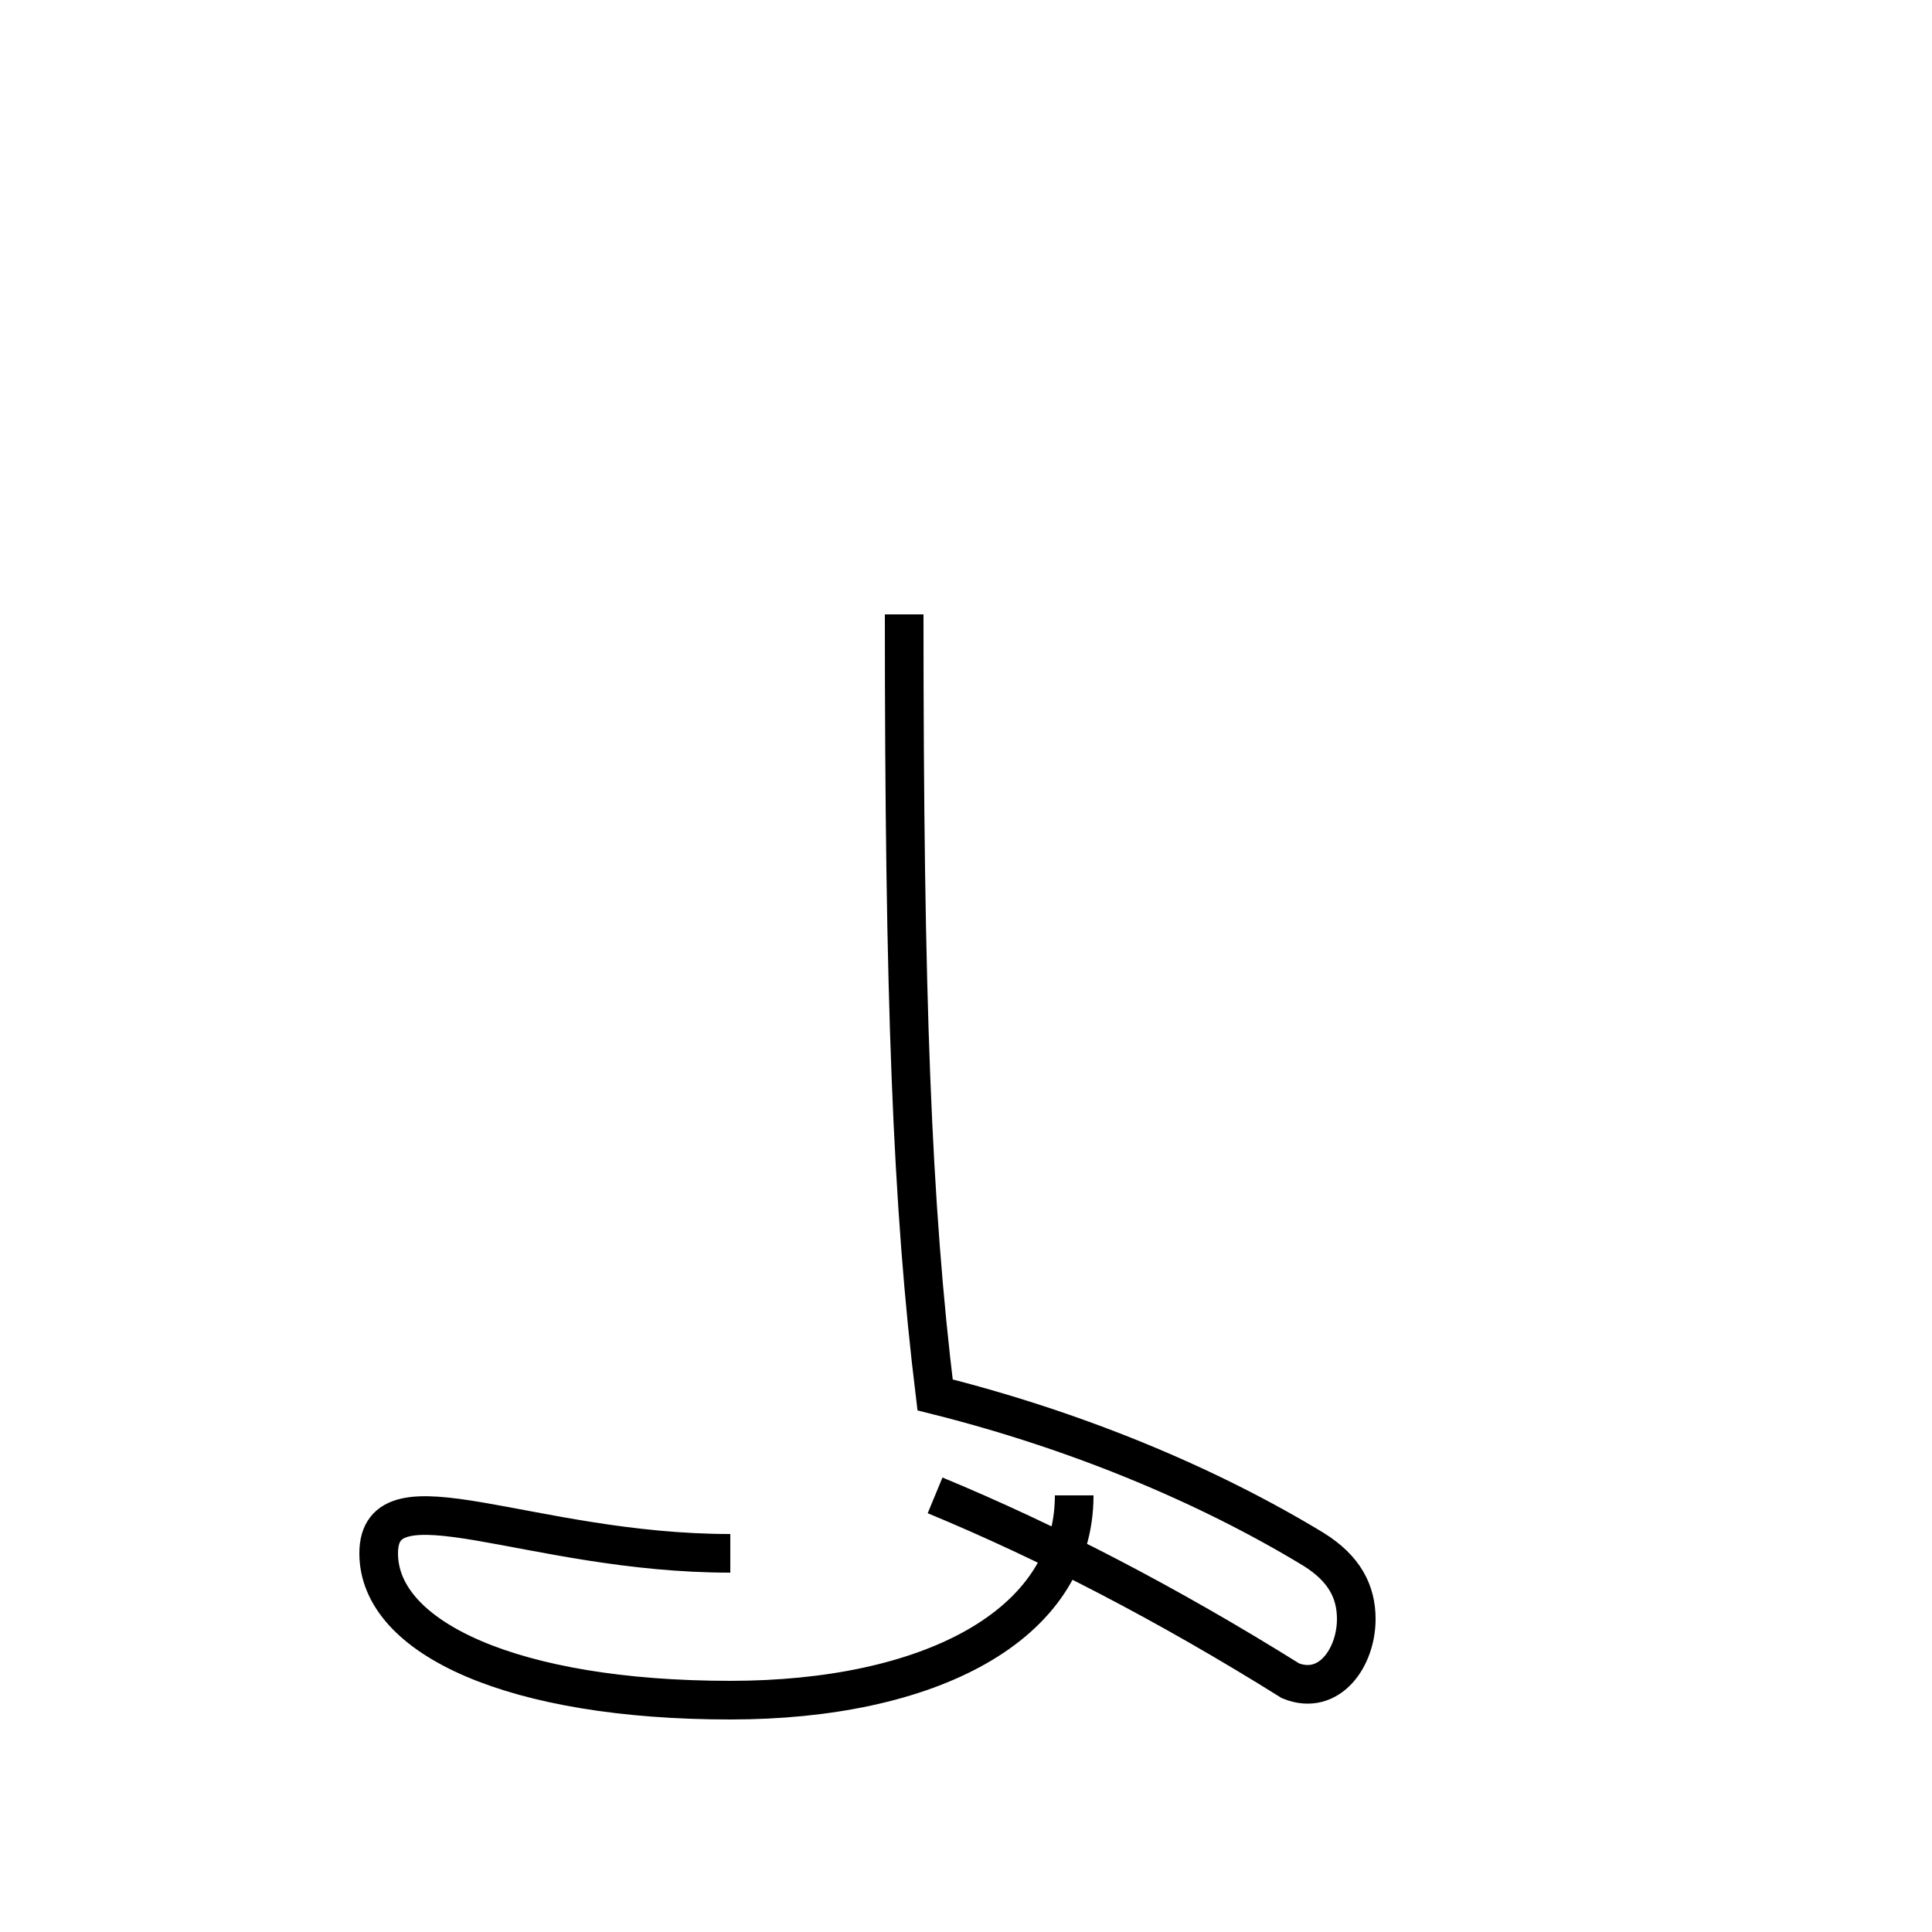 <?xml version='1.0' encoding='utf8'?>
<svg viewBox="0.0 -44.0 50.0 50.0" version="1.1" xmlns="http://www.w3.org/2000/svg">
<rect x="0.0" y="-44.0" width="50.0" height="50.0" fill="#808080" stroke="none"/>
<rect x="-1000" y="-1000" width="2000" height="2000" stroke="white" fill="white"/>
<g style="fill:none; stroke:#000000;  stroke-width:1">
<path d="M 24.2 5.3 C 27.1 4.1 30.2 2.5 33.4 0.5 C 34.4 0.1 35.1 1.1 35.1 2.1 C 35.1 2.8 34.8 3.4 34.0 3.9 C 31.2 5.6 27.8 7.0 24.2 7.9 C 23.6 12.8 23.4 18.2 23.4 28.1 M 18.9 3.8 C 13.7 3.8 9.8 6.0 9.8 3.8 C 9.8 1.6 13.3 0.0 18.9 0.0 C 24.0 0.0 27.8 1.9 27.8 5.3 " transform="scale(1, -1)" />
</g>
</svg>